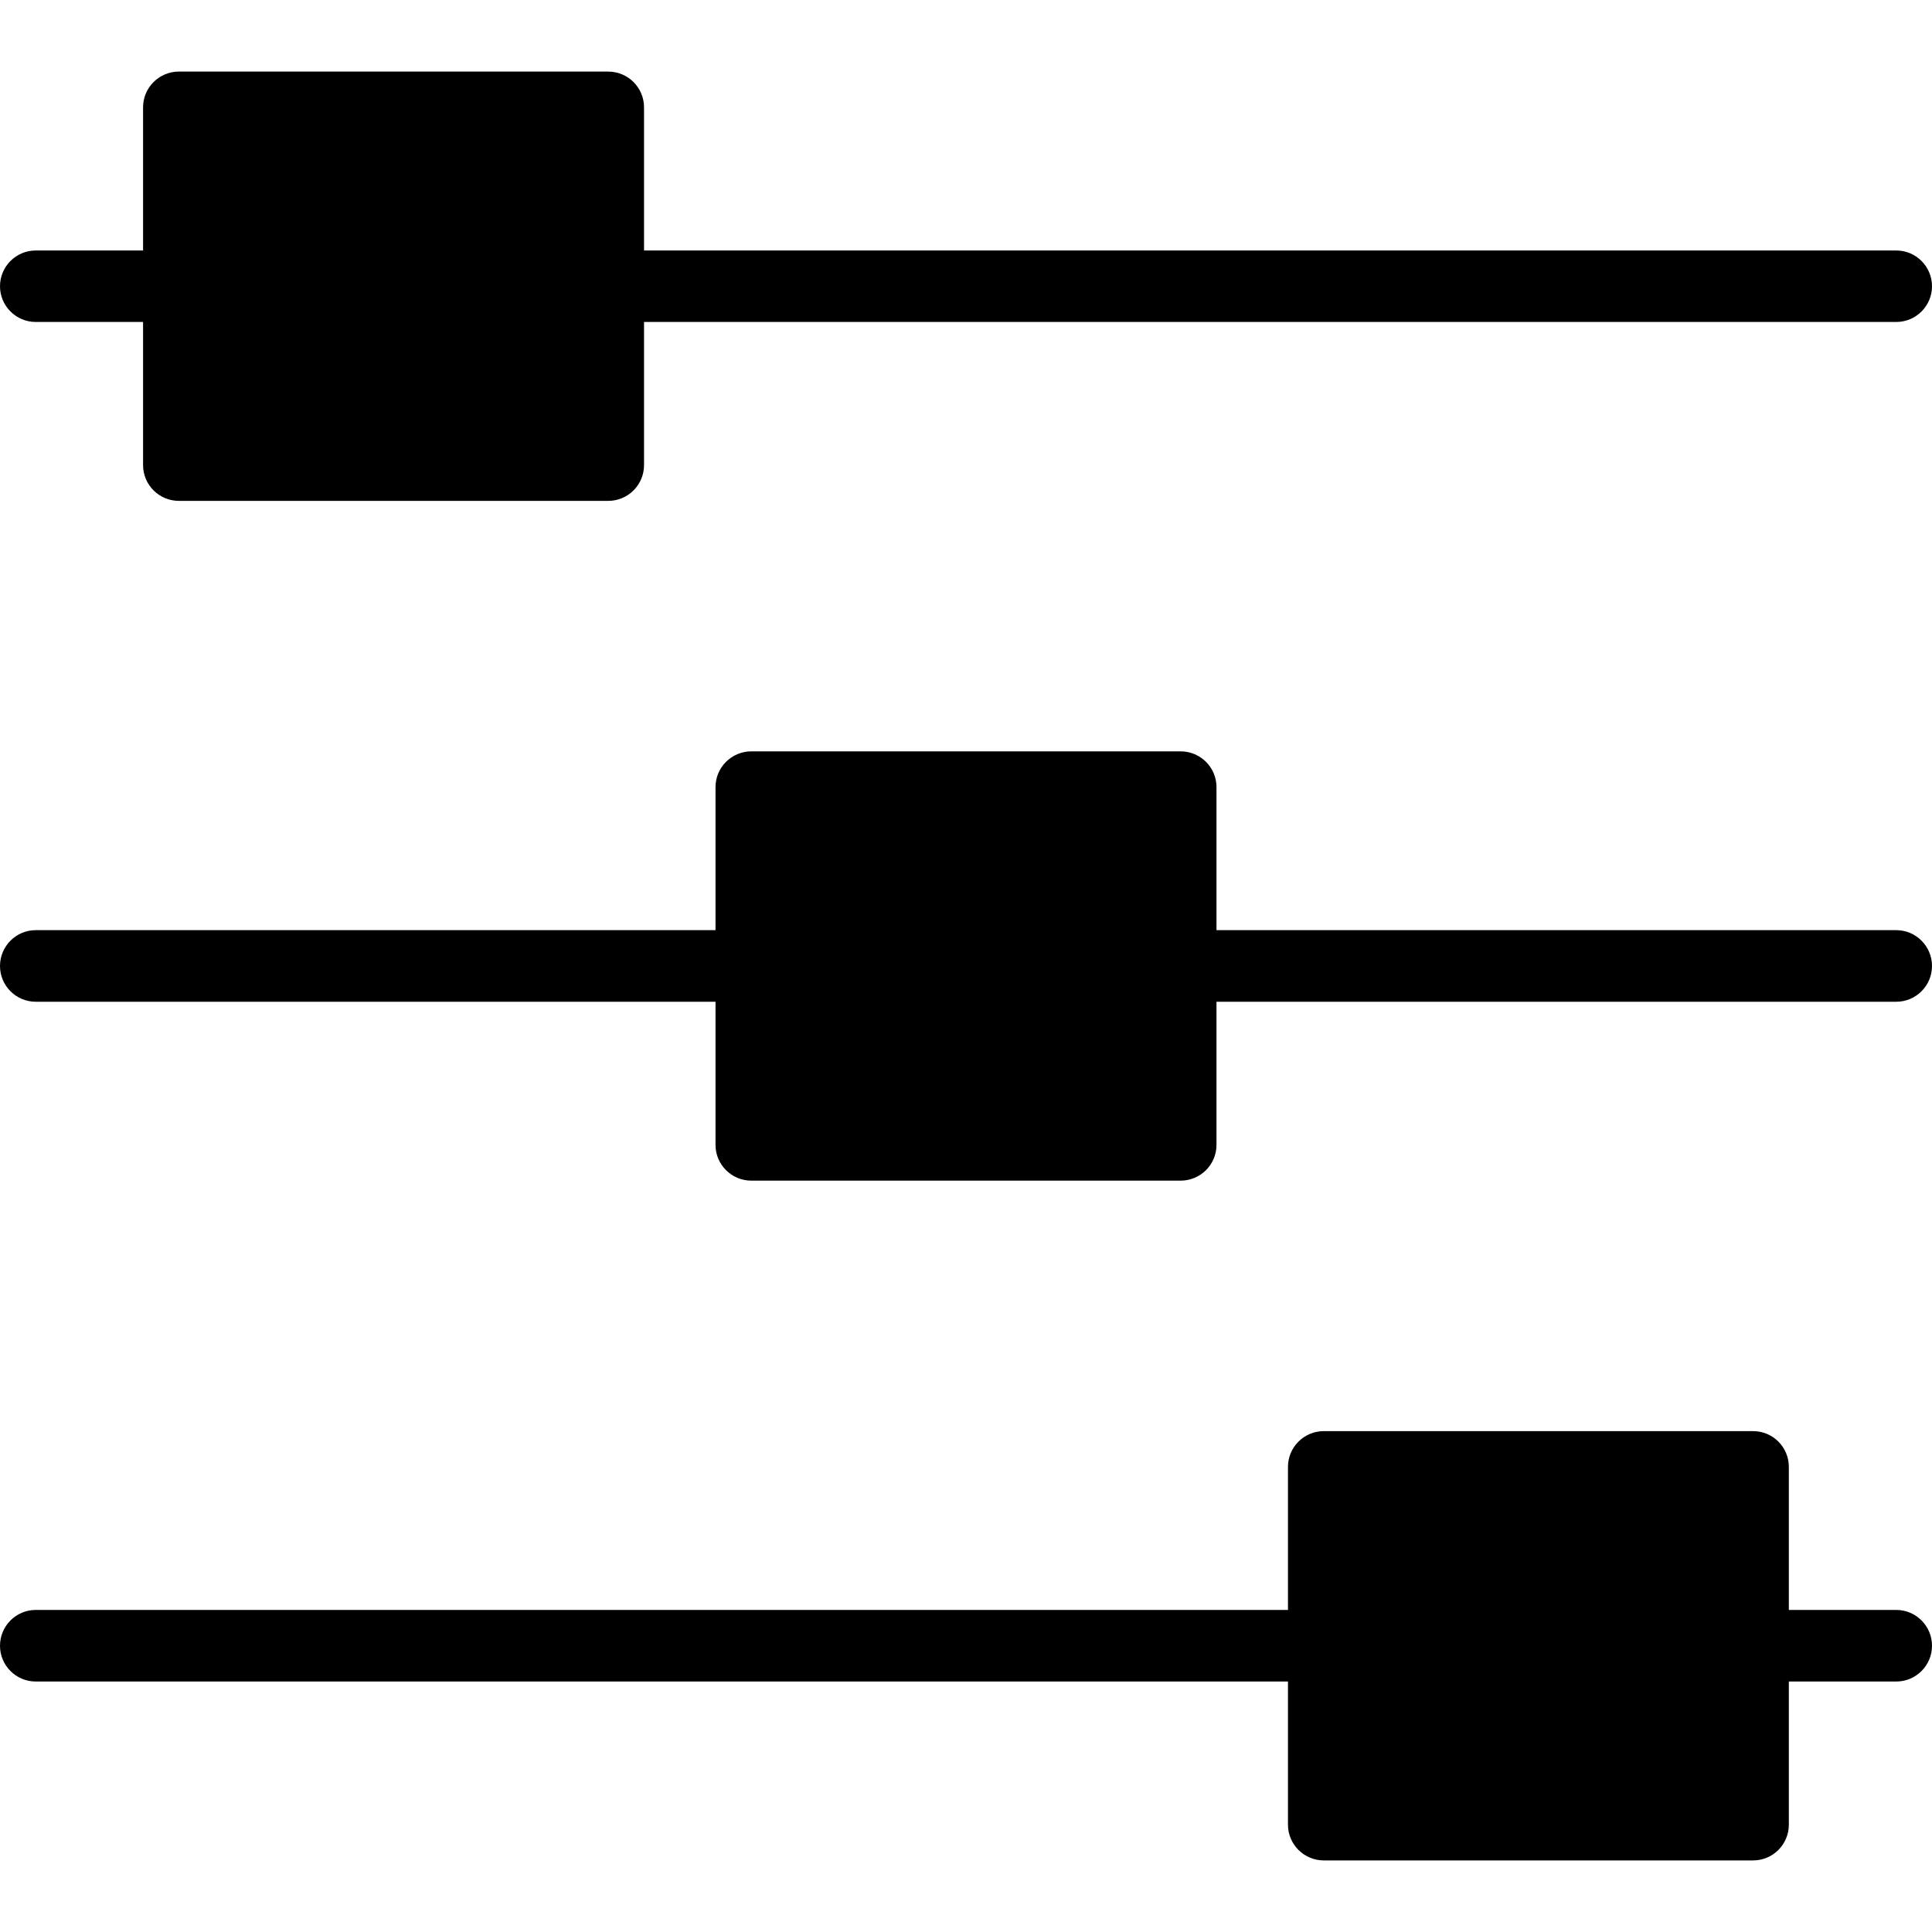 <svg width="20" height="20" viewBox="0 0 20 20" fill="none" xmlns="http://www.w3.org/2000/svg">
<path d="M13.333 15.185V16.666H0.37C0.166 16.666 0 16.832 0 17.037C0 17.241 0.166 17.407 0.37 17.407H13.333V18.889C13.333 19.093 13.499 19.259 13.704 19.259H18.148C18.353 19.259 18.518 19.093 18.518 18.889V17.407H19.63C19.834 17.407 20 17.241 20 17.037C20 16.832 19.834 16.666 19.63 16.666H18.518V15.185C18.518 14.981 18.353 14.815 18.148 14.815H13.704C13.499 14.815 13.333 14.981 13.333 15.185Z" fill="black"/>
<path d="M7.407 8.148V9.629H0.37C0.166 9.629 0 9.795 0 10C0 10.204 0.166 10.37 0.37 10.37H7.407V11.852C7.407 12.056 7.573 12.222 7.778 12.222H12.222C12.427 12.222 12.593 12.056 12.593 11.852V10.37H19.63C19.834 10.37 20 10.204 20 10C20 9.795 19.834 9.629 19.63 9.629H12.593V8.148C12.593 7.944 12.427 7.778 12.222 7.778H7.778C7.573 7.778 7.407 7.944 7.407 8.148Z" fill="black"/>
<path d="M1.481 1.111V2.593H0.37C0.166 2.593 0 2.759 0 2.963C0 3.167 0.166 3.333 0.37 3.333H1.481V4.815C1.481 5.019 1.647 5.185 1.852 5.185H6.296C6.501 5.185 6.667 5.019 6.667 4.815V3.333H19.63C19.834 3.333 20 3.167 20 2.963C20 2.759 19.834 2.593 19.63 2.593H6.667V1.111C6.667 0.907 6.501 0.741 6.296 0.741H1.852C1.647 0.741 1.481 0.907 1.481 1.111Z" fill="black"/>
</svg>
